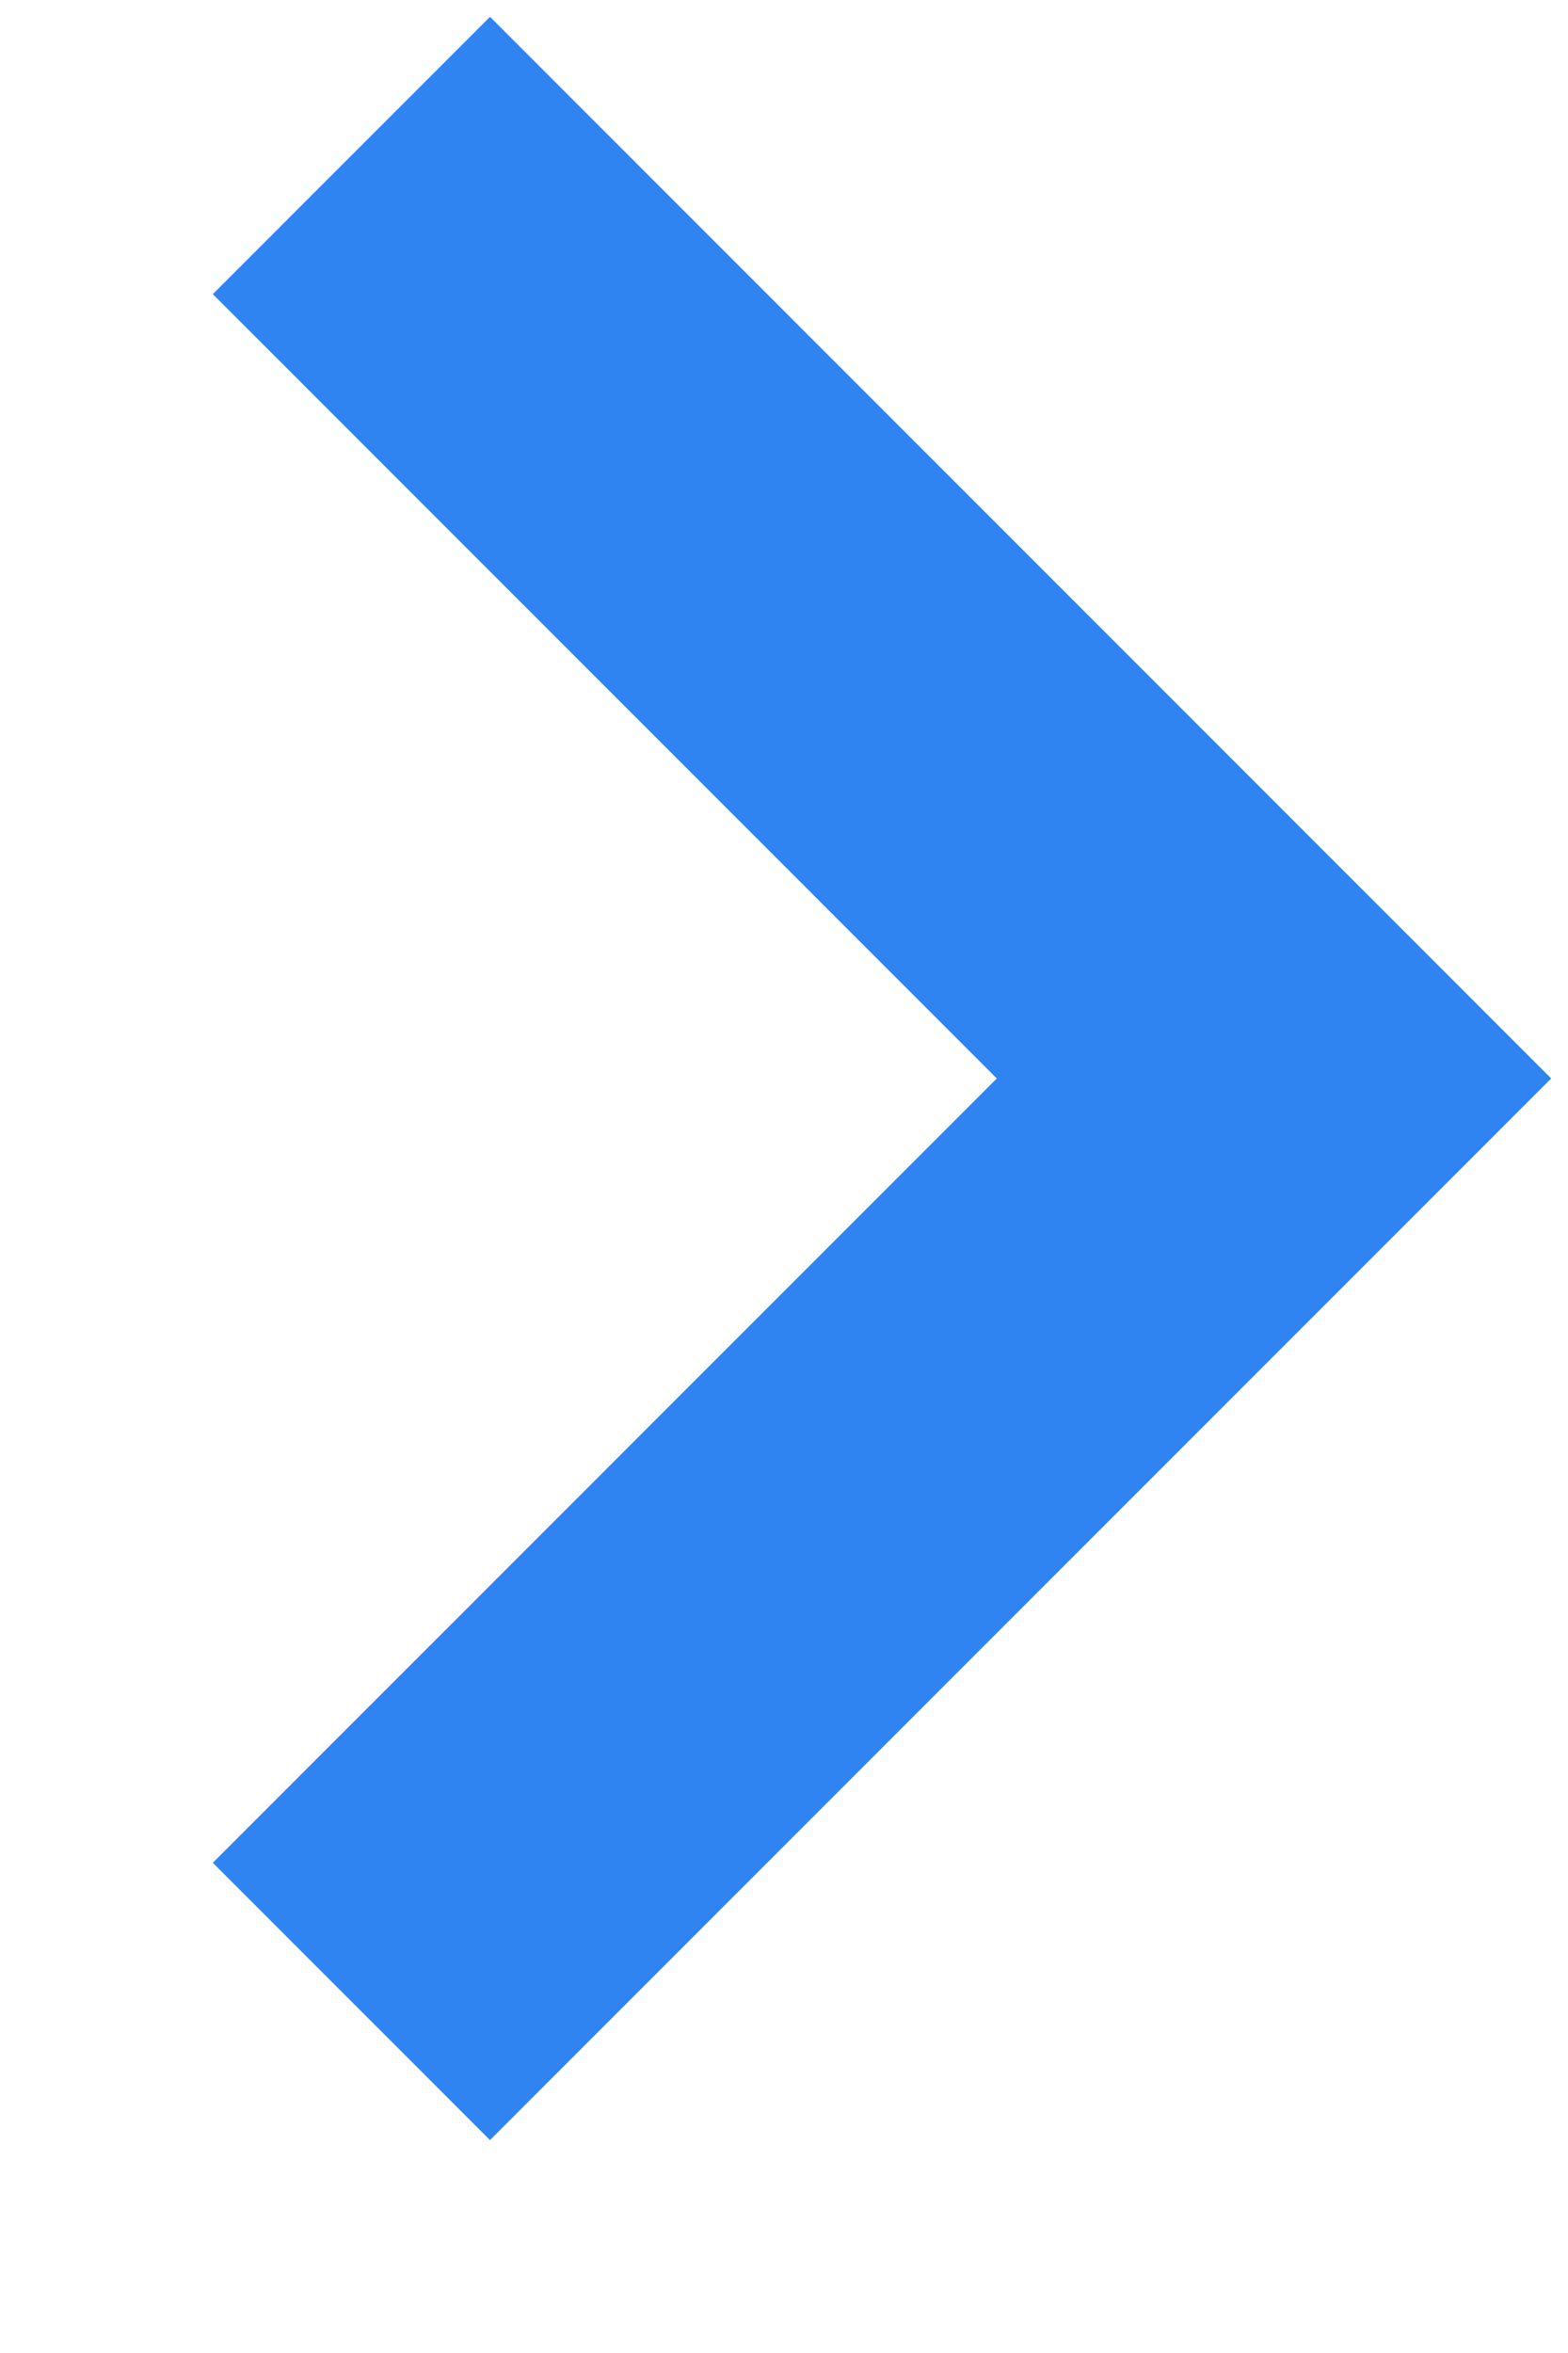 <svg width="4" height="6" viewBox="0 0 4 6" fill="none" xmlns="http://www.w3.org/2000/svg">
<path d="M1.25 0.75L3.25 2.75L1.25 4.75" stroke="#3084F2" stroke-miterlimit="10" stroke-linecap="square"/>
</svg>
